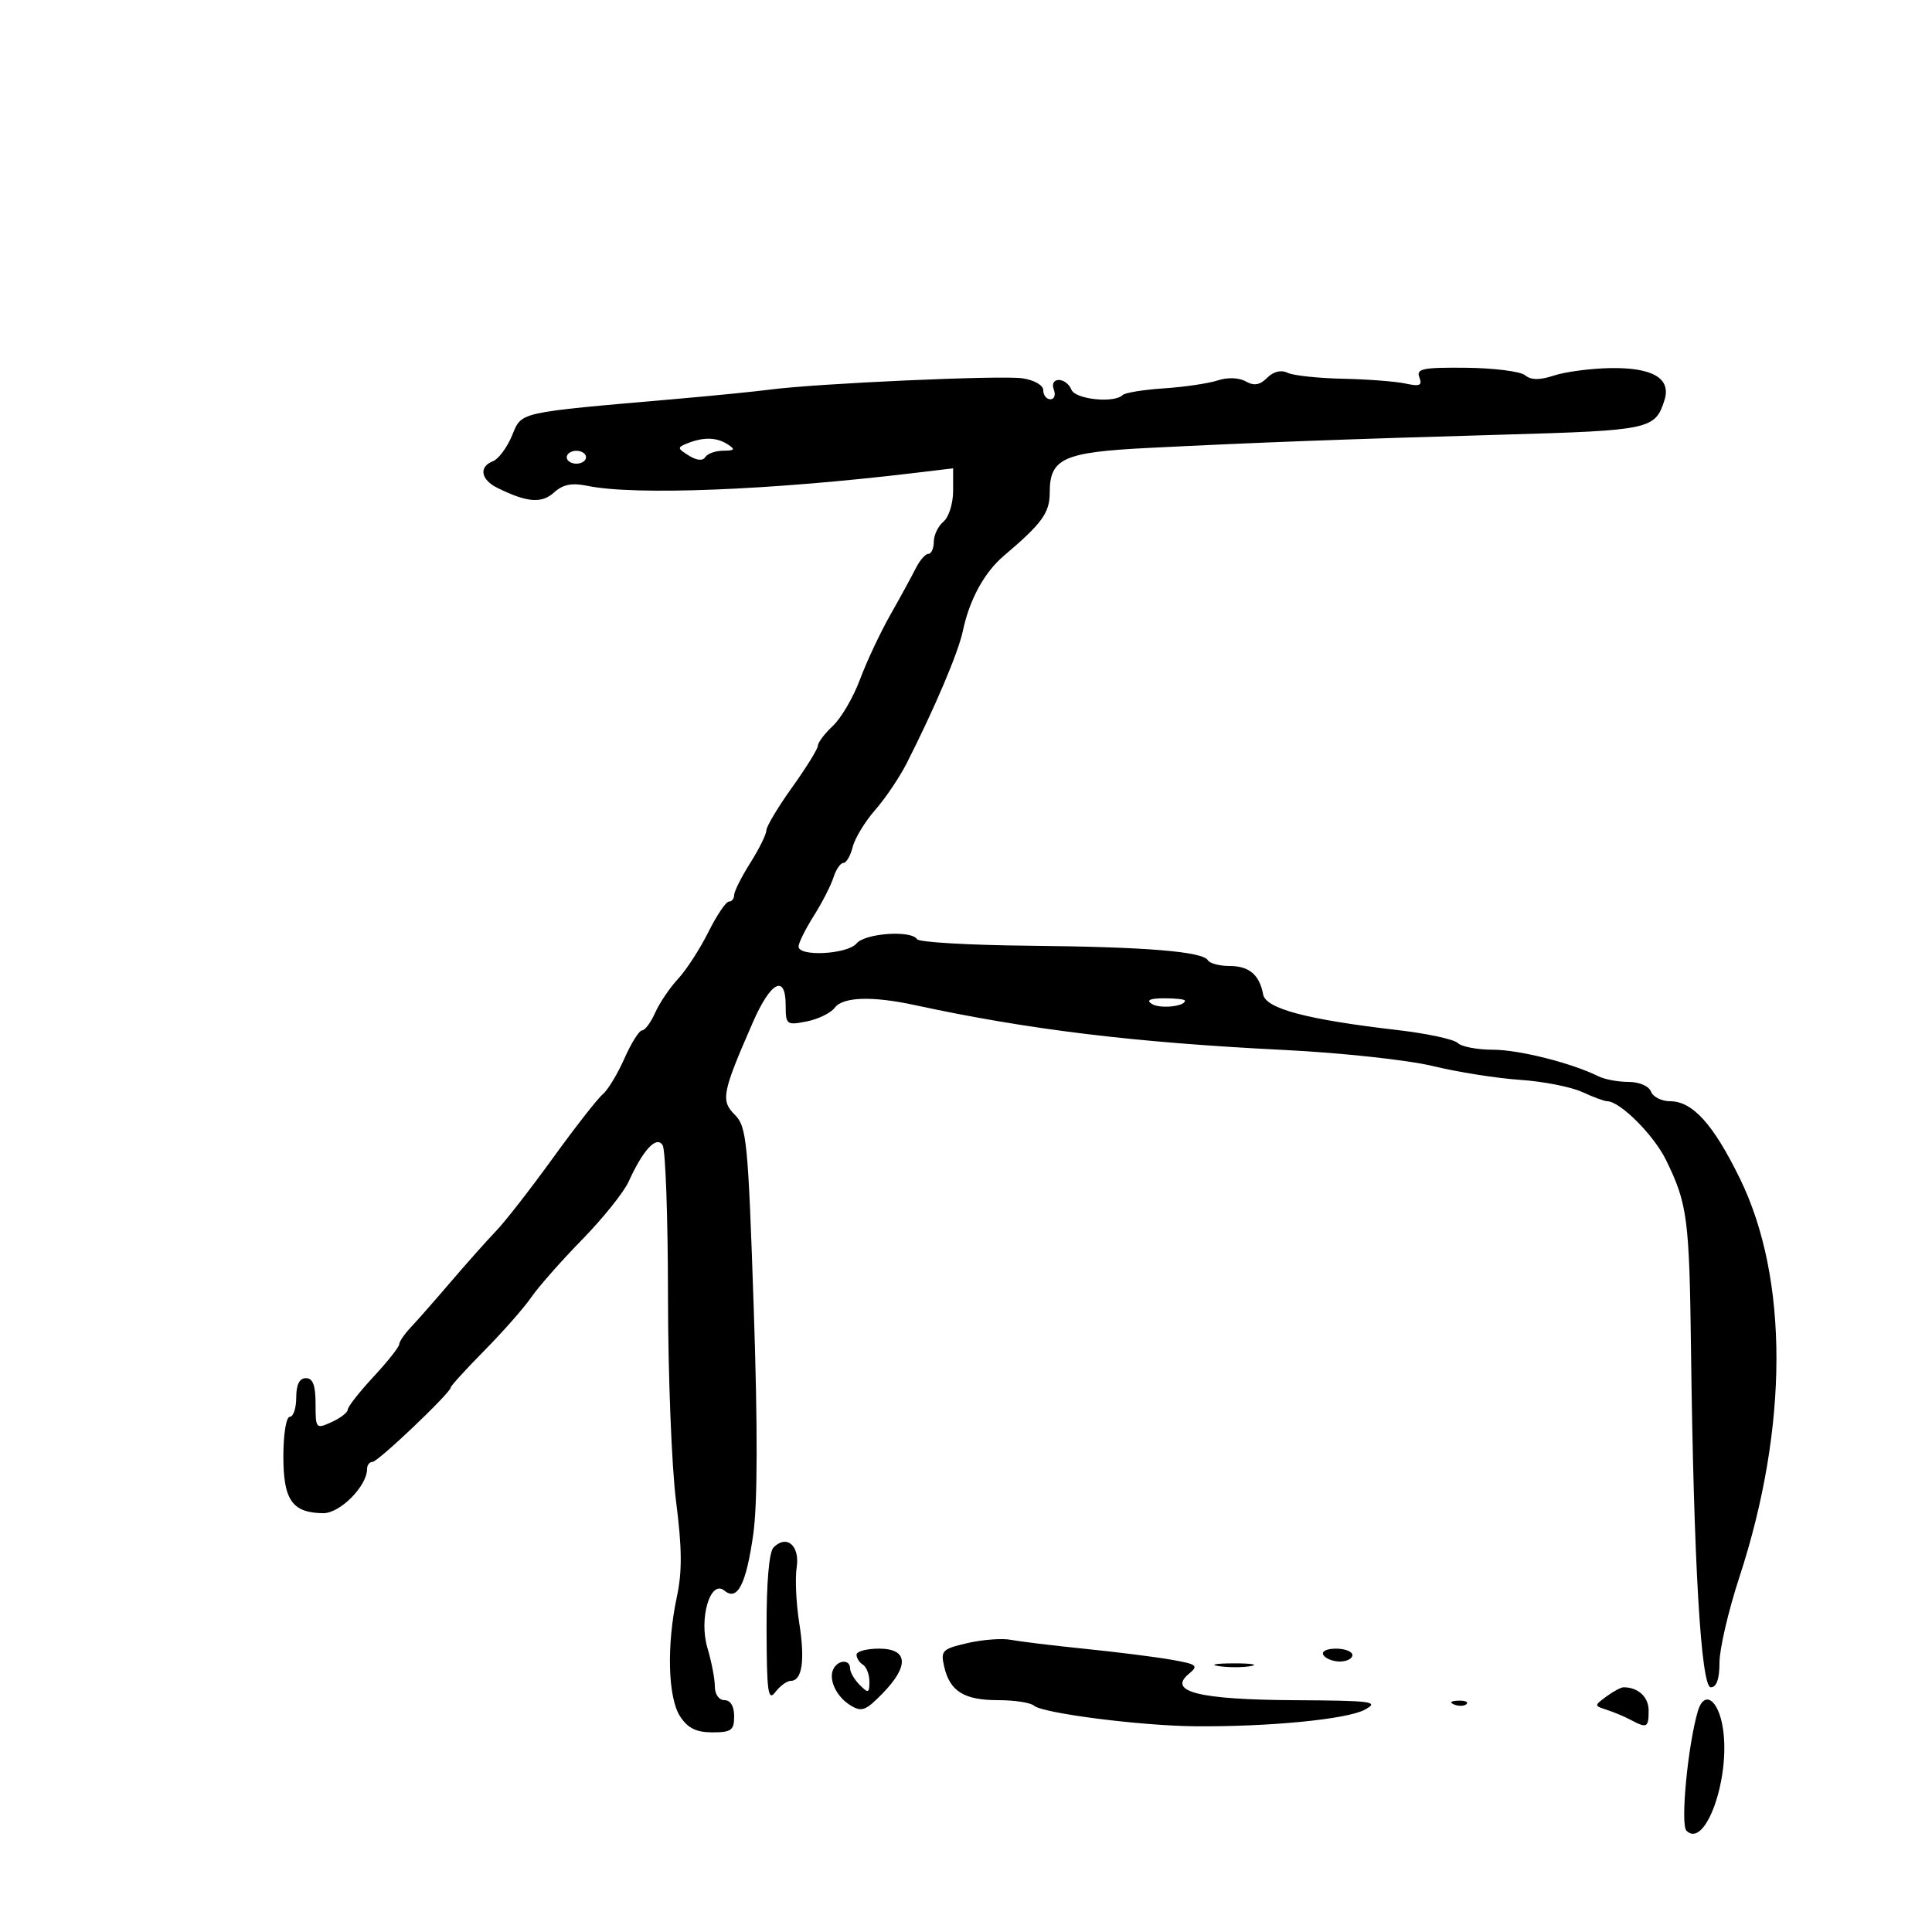 <svg xmlns="http://www.w3.org/2000/svg" width="300" height="300" viewBox="0 0 300 300" version="1.1">
	<path d="M 196.768 58.661 C 195.628 59.800, 194.734 59.951, 193.431 59.222 C 192.370 58.627, 190.612 58.568, 189.076 59.074 C 187.659 59.540, 183.908 60.093, 180.741 60.303 C 177.573 60.513, 174.686 60.981, 174.324 61.343 C 173.013 62.654, 166.942 62.012, 166.362 60.500 C 166.045 59.675, 165.173 59, 164.424 59 C 163.625 59, 163.300 59.619, 163.638 60.500 C 163.955 61.325, 163.716 62, 163.107 62 C 162.498 62, 162 61.376, 162 60.613 C 162 59.815, 160.621 59.022, 158.750 58.743 C 155.453 58.253, 126.829 59.537, 119.500 60.505 C 117.300 60.795, 110.775 61.445, 105 61.948 C 80.055 64.123, 81.070 63.896, 79.500 67.655 C 78.725 69.510, 77.395 71.295, 76.545 71.621 C 74.308 72.480, 74.649 74.490, 77.250 75.768 C 81.867 78.038, 84.103 78.217, 86.032 76.471 C 87.419 75.216, 88.796 74.942, 91.211 75.441 C 98.587 76.963, 119.643 76.126, 142.250 73.411 L 148 72.720 148 76.238 C 148 78.172, 147.325 80.315, 146.500 81 C 145.675 81.685, 145 83.090, 145 84.122 C 145 85.155, 144.622 86, 144.161 86 C 143.699 86, 142.815 87.013, 142.196 88.250 C 141.578 89.487, 139.796 92.750, 138.236 95.500 C 136.677 98.250, 134.564 102.750, 133.541 105.500 C 132.518 108.250, 130.628 111.491, 129.341 112.702 C 128.053 113.913, 127 115.303, 127 115.789 C 127 116.276, 125.200 119.188, 123 122.260 C 120.800 125.333, 119 128.340, 119 128.943 C 119 129.546, 117.875 131.822, 116.500 134 C 115.125 136.178, 114 138.419, 114 138.980 C 114 139.541, 113.630 140, 113.177 140 C 112.725 140, 111.288 142.137, 109.984 144.750 C 108.680 147.363, 106.566 150.625, 105.286 152 C 104.007 153.375, 102.409 155.738, 101.736 157.250 C 101.063 158.762, 100.146 160, 99.700 160 C 99.253 160, 98.018 161.966, 96.955 164.368 C 95.893 166.770, 94.374 169.274, 93.581 169.933 C 92.788 170.591, 89.313 175.038, 85.858 179.815 C 82.404 184.592, 78.435 189.688, 77.039 191.139 C 75.642 192.591, 72.475 196.147, 70 199.041 C 67.525 201.935, 64.713 205.135, 63.750 206.152 C 62.788 207.168, 61.994 208.337, 61.988 208.750 C 61.981 209.162, 60.181 211.432, 57.988 213.793 C 55.794 216.155, 54 218.445, 54 218.883 C 54 219.321, 52.875 220.192, 51.500 220.818 C 49.061 221.929, 49 221.859, 49 217.979 C 49 215.109, 48.582 214, 47.500 214 C 46.500 214, 46 215, 46 217 C 46 218.650, 45.550 220, 45 220 C 44.442 220, 44 222.713, 44 226.140 C 44 232.943, 45.378 234.911, 50.182 234.968 C 52.794 234.999, 57 230.760, 57 228.096 C 57 227.493, 57.381 227, 57.846 227 C 58.699 227, 70 216.247, 70 215.435 C 70 215.196, 72.362 212.604, 75.250 209.677 C 78.137 206.749, 81.400 203.041, 82.500 201.436 C 83.600 199.831, 87.142 195.814, 90.370 192.509 C 93.599 189.204, 96.854 185.150, 97.604 183.500 C 99.867 178.519, 101.944 176.292, 102.895 177.829 C 103.343 178.555, 103.717 189.128, 103.725 201.325 C 103.734 213.521, 104.298 227.834, 104.979 233.131 C 105.908 240.358, 105.940 244.051, 105.108 247.930 C 103.490 255.477, 103.712 263.631, 105.615 266.535 C 106.805 268.351, 108.121 269, 110.615 269 C 113.559 269, 114 268.674, 114 266.500 C 114 264.944, 113.433 264, 112.500 264 C 111.635 264, 111 263.096, 111 261.866 C 111 260.692, 110.486 258.016, 109.857 255.918 C 108.483 251.331, 110.303 245.177, 112.495 246.996 C 114.510 248.668, 115.864 246.011, 116.970 238.214 C 117.641 233.481, 117.664 221.669, 117.038 203.089 C 116.166 177.204, 115.946 174.946, 114.111 173.111 C 111.888 170.888, 112.120 169.692, 116.903 158.750 C 119.683 152.390, 122 151.197, 122 156.125 C 122 159.115, 122.140 159.222, 125.250 158.612 C 127.038 158.260, 129 157.304, 129.610 156.487 C 130.875 154.794, 135.419 154.637, 142 156.060 C 159.715 159.891, 176.122 161.883, 199.500 163.043 C 208.300 163.480, 218.650 164.603, 222.500 165.538 C 226.350 166.474, 232.425 167.436, 236 167.675 C 239.575 167.914, 243.918 168.760, 245.651 169.555 C 247.384 170.350, 249.142 171, 249.557 171 C 251.552 171, 256.796 176.237, 258.704 180.136 C 262.022 186.914, 262.324 189.206, 262.578 209.500 C 262.995 242.685, 264.126 262, 265.653 262 C 266.548 262, 267 260.713, 267 258.167 C 267 256.059, 268.388 250.096, 270.085 244.917 C 277.736 221.561, 277.768 198.528, 270.169 183.001 C 266.036 174.555, 262.823 171, 259.323 171 C 258.011 171, 256.678 170.325, 256.362 169.500 C 256.033 168.643, 254.541 168, 252.879 168 C 251.281 168, 249.191 167.613, 248.236 167.141 C 244.020 165.055, 235.871 163, 231.816 163 C 229.387 163, 226.929 162.529, 226.354 161.954 C 225.779 161.379, 221.527 160.470, 216.904 159.934 C 202.922 158.313, 196.552 156.621, 196.142 154.421 C 195.573 151.363, 193.968 150, 190.937 150 C 189.386 150, 187.872 149.603, 187.572 149.117 C 186.723 147.742, 177.992 147.032, 159.712 146.851 C 150.478 146.760, 142.689 146.306, 142.403 145.843 C 141.512 144.402, 134.325 144.904, 133 146.500 C 131.601 148.186, 124 148.591, 124 146.980 C 124 146.419, 125.059 144.282, 126.354 142.230 C 127.649 140.179, 129.029 137.488, 129.421 136.250 C 129.814 135.012, 130.506 134, 130.959 134 C 131.412 134, 132.063 132.883, 132.406 131.518 C 132.749 130.153, 134.322 127.564, 135.903 125.764 C 137.483 123.964, 139.689 120.693, 140.804 118.495 C 145.164 109.905, 148.799 101.341, 149.503 98 C 150.536 93.100, 152.839 88.880, 155.893 86.290 C 161.816 81.267, 163 79.635, 163 76.497 C 163 71.180, 165.101 70.221, 178.184 69.561 C 195.126 68.708, 208.672 68.200, 233.389 67.492 C 256.259 66.836, 257.016 66.674, 258.459 62.130 C 259.532 58.749, 256.617 57.037, 250 57.160 C 246.975 57.217, 243.067 57.733, 241.316 58.309 C 239.065 59.048, 237.746 59.036, 236.816 58.269 C 236.092 57.672, 231.967 57.149, 227.649 57.106 C 220.918 57.041, 219.883 57.253, 220.398 58.594 C 220.882 59.856, 220.467 60.042, 218.249 59.558 C 216.737 59.228, 212.350 58.891, 208.500 58.809 C 204.650 58.728, 200.786 58.310, 199.913 57.882 C 198.923 57.397, 197.739 57.690, 196.768 58.661 M 106.754 68.832 C 105.133 69.474, 105.148 69.611, 106.957 70.741 C 108.185 71.508, 109.131 71.596, 109.513 70.980 C 109.846 70.441, 111.104 69.993, 112.309 69.985 C 114.090 69.972, 114.219 69.788, 113 69 C 111.284 67.891, 109.267 67.837, 106.754 68.832 M 88 71 C 88 71.550, 88.675 72, 89.500 72 C 90.325 72, 91 71.550, 91 71 C 91 70.450, 90.325 70, 89.500 70 C 88.675 70, 88 70.450, 88 71 M 178.861 155.893 C 180.102 156.679, 184 156.293, 184 155.383 C 184 155.173, 182.537 155.007, 180.750 155.015 C 178.540 155.026, 177.936 155.307, 178.861 155.893 M 120.122 240.278 C 119.418 240.982, 119.012 245.706, 119.032 252.950 C 119.059 262.770, 119.263 264.238, 120.392 262.750 C 121.123 261.788, 122.203 261, 122.793 261 C 124.564 261, 125.027 257.818, 124.103 252 C 123.623 248.975, 123.445 245.102, 123.707 243.393 C 124.226 240.021, 122.167 238.233, 120.122 240.278 M 150.246 255.134 C 146.292 256.050, 146.036 256.309, 146.616 258.810 C 147.503 262.634, 149.707 264, 154.991 264 C 157.526 264, 160.028 264.383, 160.550 264.852 C 161.863 266.029, 177.025 267.974, 185.500 268.052 C 197.019 268.158, 209.174 266.976, 211.921 265.482 C 214.245 264.219, 213.165 264.073, 201 264.005 C 186.219 263.922, 181.255 262.689, 184.591 259.929 C 186.156 258.633, 185.906 258.427, 181.908 257.722 C 179.484 257.294, 173.450 256.533, 168.500 256.030 C 163.550 255.528, 158.375 254.900, 157 254.633 C 155.625 254.367, 152.586 254.592, 150.246 255.134 M 133 256.941 C 133 257.459, 133.450 258.160, 134 258.500 C 134.550 258.840, 135 260.024, 135 261.130 C 135 262.919, 134.833 262.976, 133.500 261.643 C 132.675 260.818, 132 259.661, 132 259.071 C 132 257.716, 130.320 257.674, 129.494 259.009 C 128.535 260.562, 129.756 263.367, 132.005 264.771 C 133.785 265.883, 134.394 265.666, 137.016 262.984 C 141.221 258.682, 141.023 256, 136.500 256 C 134.575 256, 133 256.423, 133 256.941 M 205.500 257 C 205.840 257.550, 206.991 258, 208.059 258 C 209.127 258, 210 257.550, 210 257 C 210 256.450, 208.848 256, 207.441 256 C 205.990 256, 205.149 256.433, 205.500 257 M 189.264 258.718 C 190.784 258.947, 193.034 258.941, 194.264 258.704 C 195.494 258.467, 194.250 258.279, 191.500 258.286 C 188.750 258.294, 187.744 258.488, 189.264 258.718 M 249.441 263.429 C 247.525 264.839, 247.525 264.865, 249.500 265.502 C 250.600 265.856, 252.281 266.563, 253.236 267.073 C 255.738 268.408, 256 268.269, 256 265.607 C 256 263.508, 254.373 262, 252.109 262 C 251.709 262, 250.509 262.643, 249.441 263.429 M 225.813 264.683 C 226.534 264.972, 227.397 264.936, 227.729 264.604 C 228.061 264.272, 227.471 264.036, 226.417 264.079 C 225.252 264.127, 225.015 264.364, 225.813 264.683 M 263.628 265.750 C 262.067 271.144, 260.913 283.313, 261.872 284.272 C 264.772 287.172, 268.707 276.198, 267.544 268.448 C 266.862 263.895, 264.613 262.346, 263.628 265.750" stroke="none" fill="black" fill-rule="evenodd"/>
</svg>